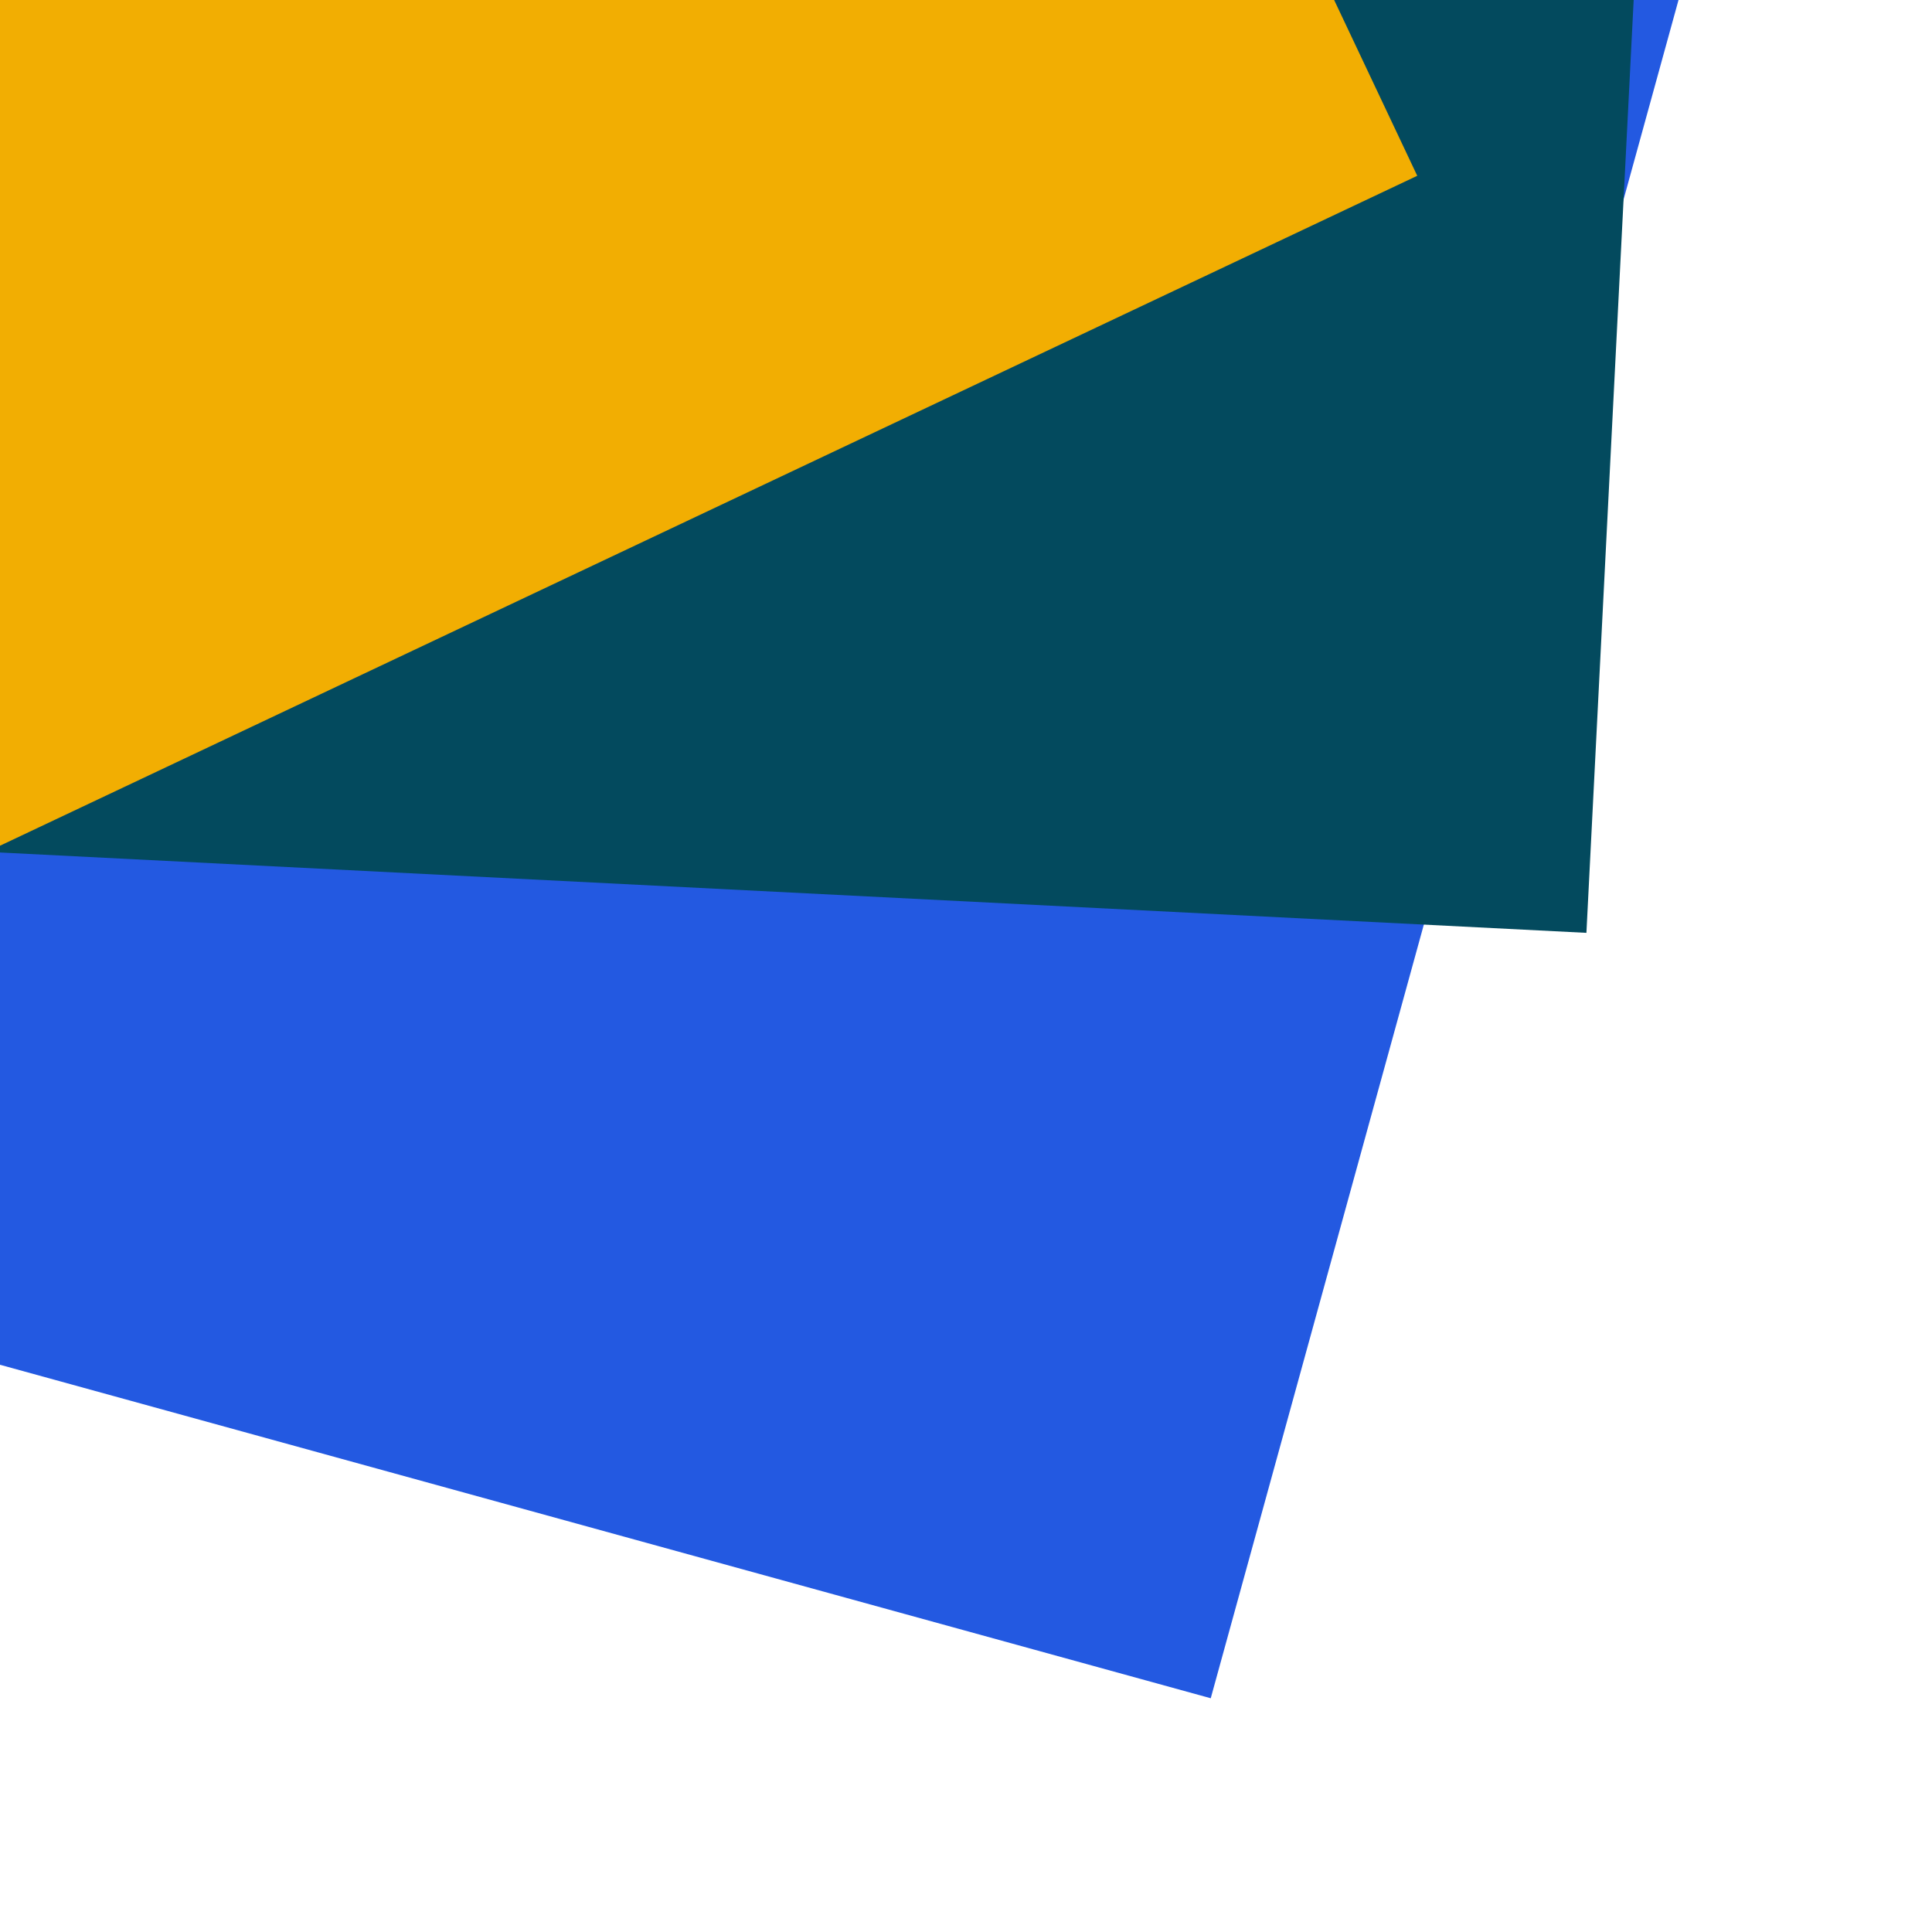 <svg x="0" y="0" width="32" height="32"><rect x="0" y="0" width="32" height="32" transform="translate(-7.123 -7.546) rotate(285.4 16 16)" fill="#2359E1"></rect><rect x="0" y="0" width="32" height="32" transform="translate(-4.894 -17.338) rotate(272.9 16 16)" fill="#034A5E"></rect><rect x="0" y="0" width="32" height="32" transform="translate(-13.829 -20.716) rotate(334.7 16 16)" fill="#F2AE02"></rect></svg>